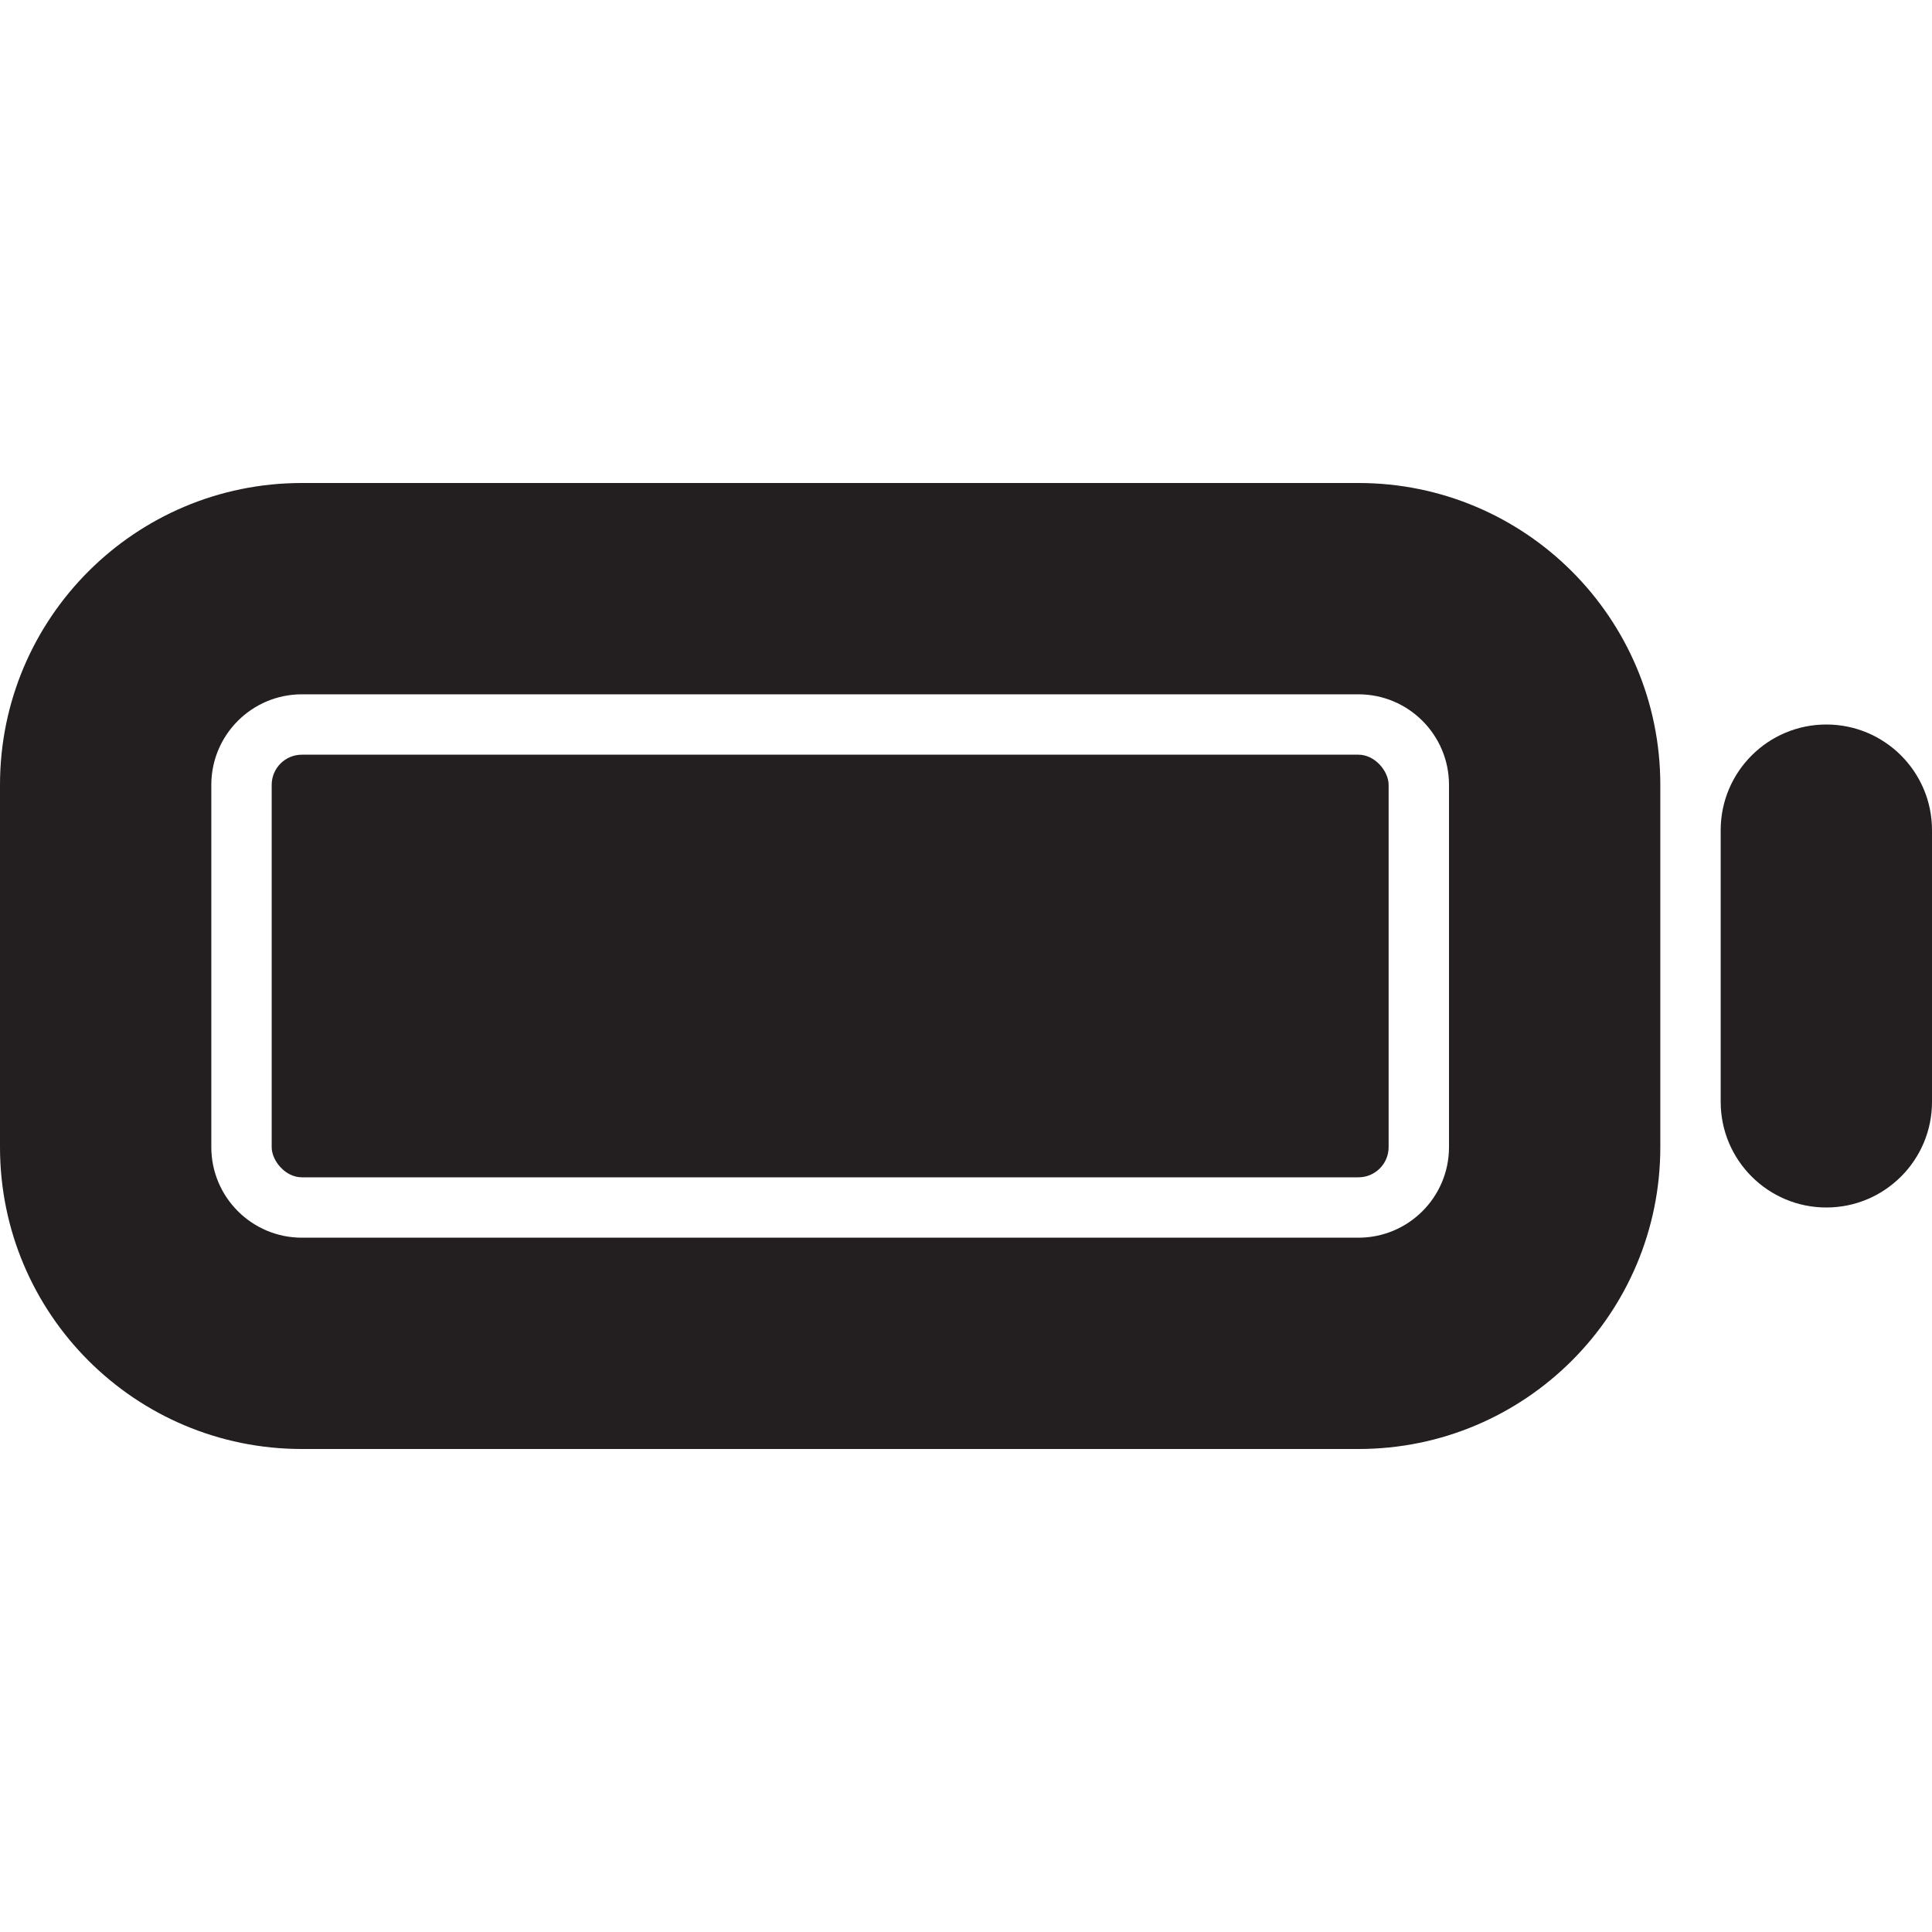 <?xml version="1.0" encoding="UTF-8"?><svg id="a" xmlns="http://www.w3.org/2000/svg" viewBox="0 0 16 16"><path d="m2.5,12h8.75c1.381,0,2.5-1.119,2.5-2.5v-3c0-1.381-1.119-2.5-2.5-2.5H2.5c-1.381,0-2.5,1.119-2.5,2.5v3c0,1.381,1.119,2.5,2.5,2.5Zm-.75-5.5c0-.414.336-.75.75-.75h8.75c.414,0,.75.336.75.75v3c0,.414-.336.75-.75.75H2.5c-.414,0-.75-.336-.75-.75v-3Z" style="fill:#231f20;"/><path d="m15.125,6c-.483,0-.875.392-.875.875v2.25c0,.483.392.875.875.875s.875-.392.875-.875v-2.25c0-.483-.392-.875-.875-.875Z" style="fill:#231f20;"/><rect x="2.25" y="6.25" width="9.25" height="3.5" rx=".25" ry=".25" style="fill:#231f20;"/></svg>